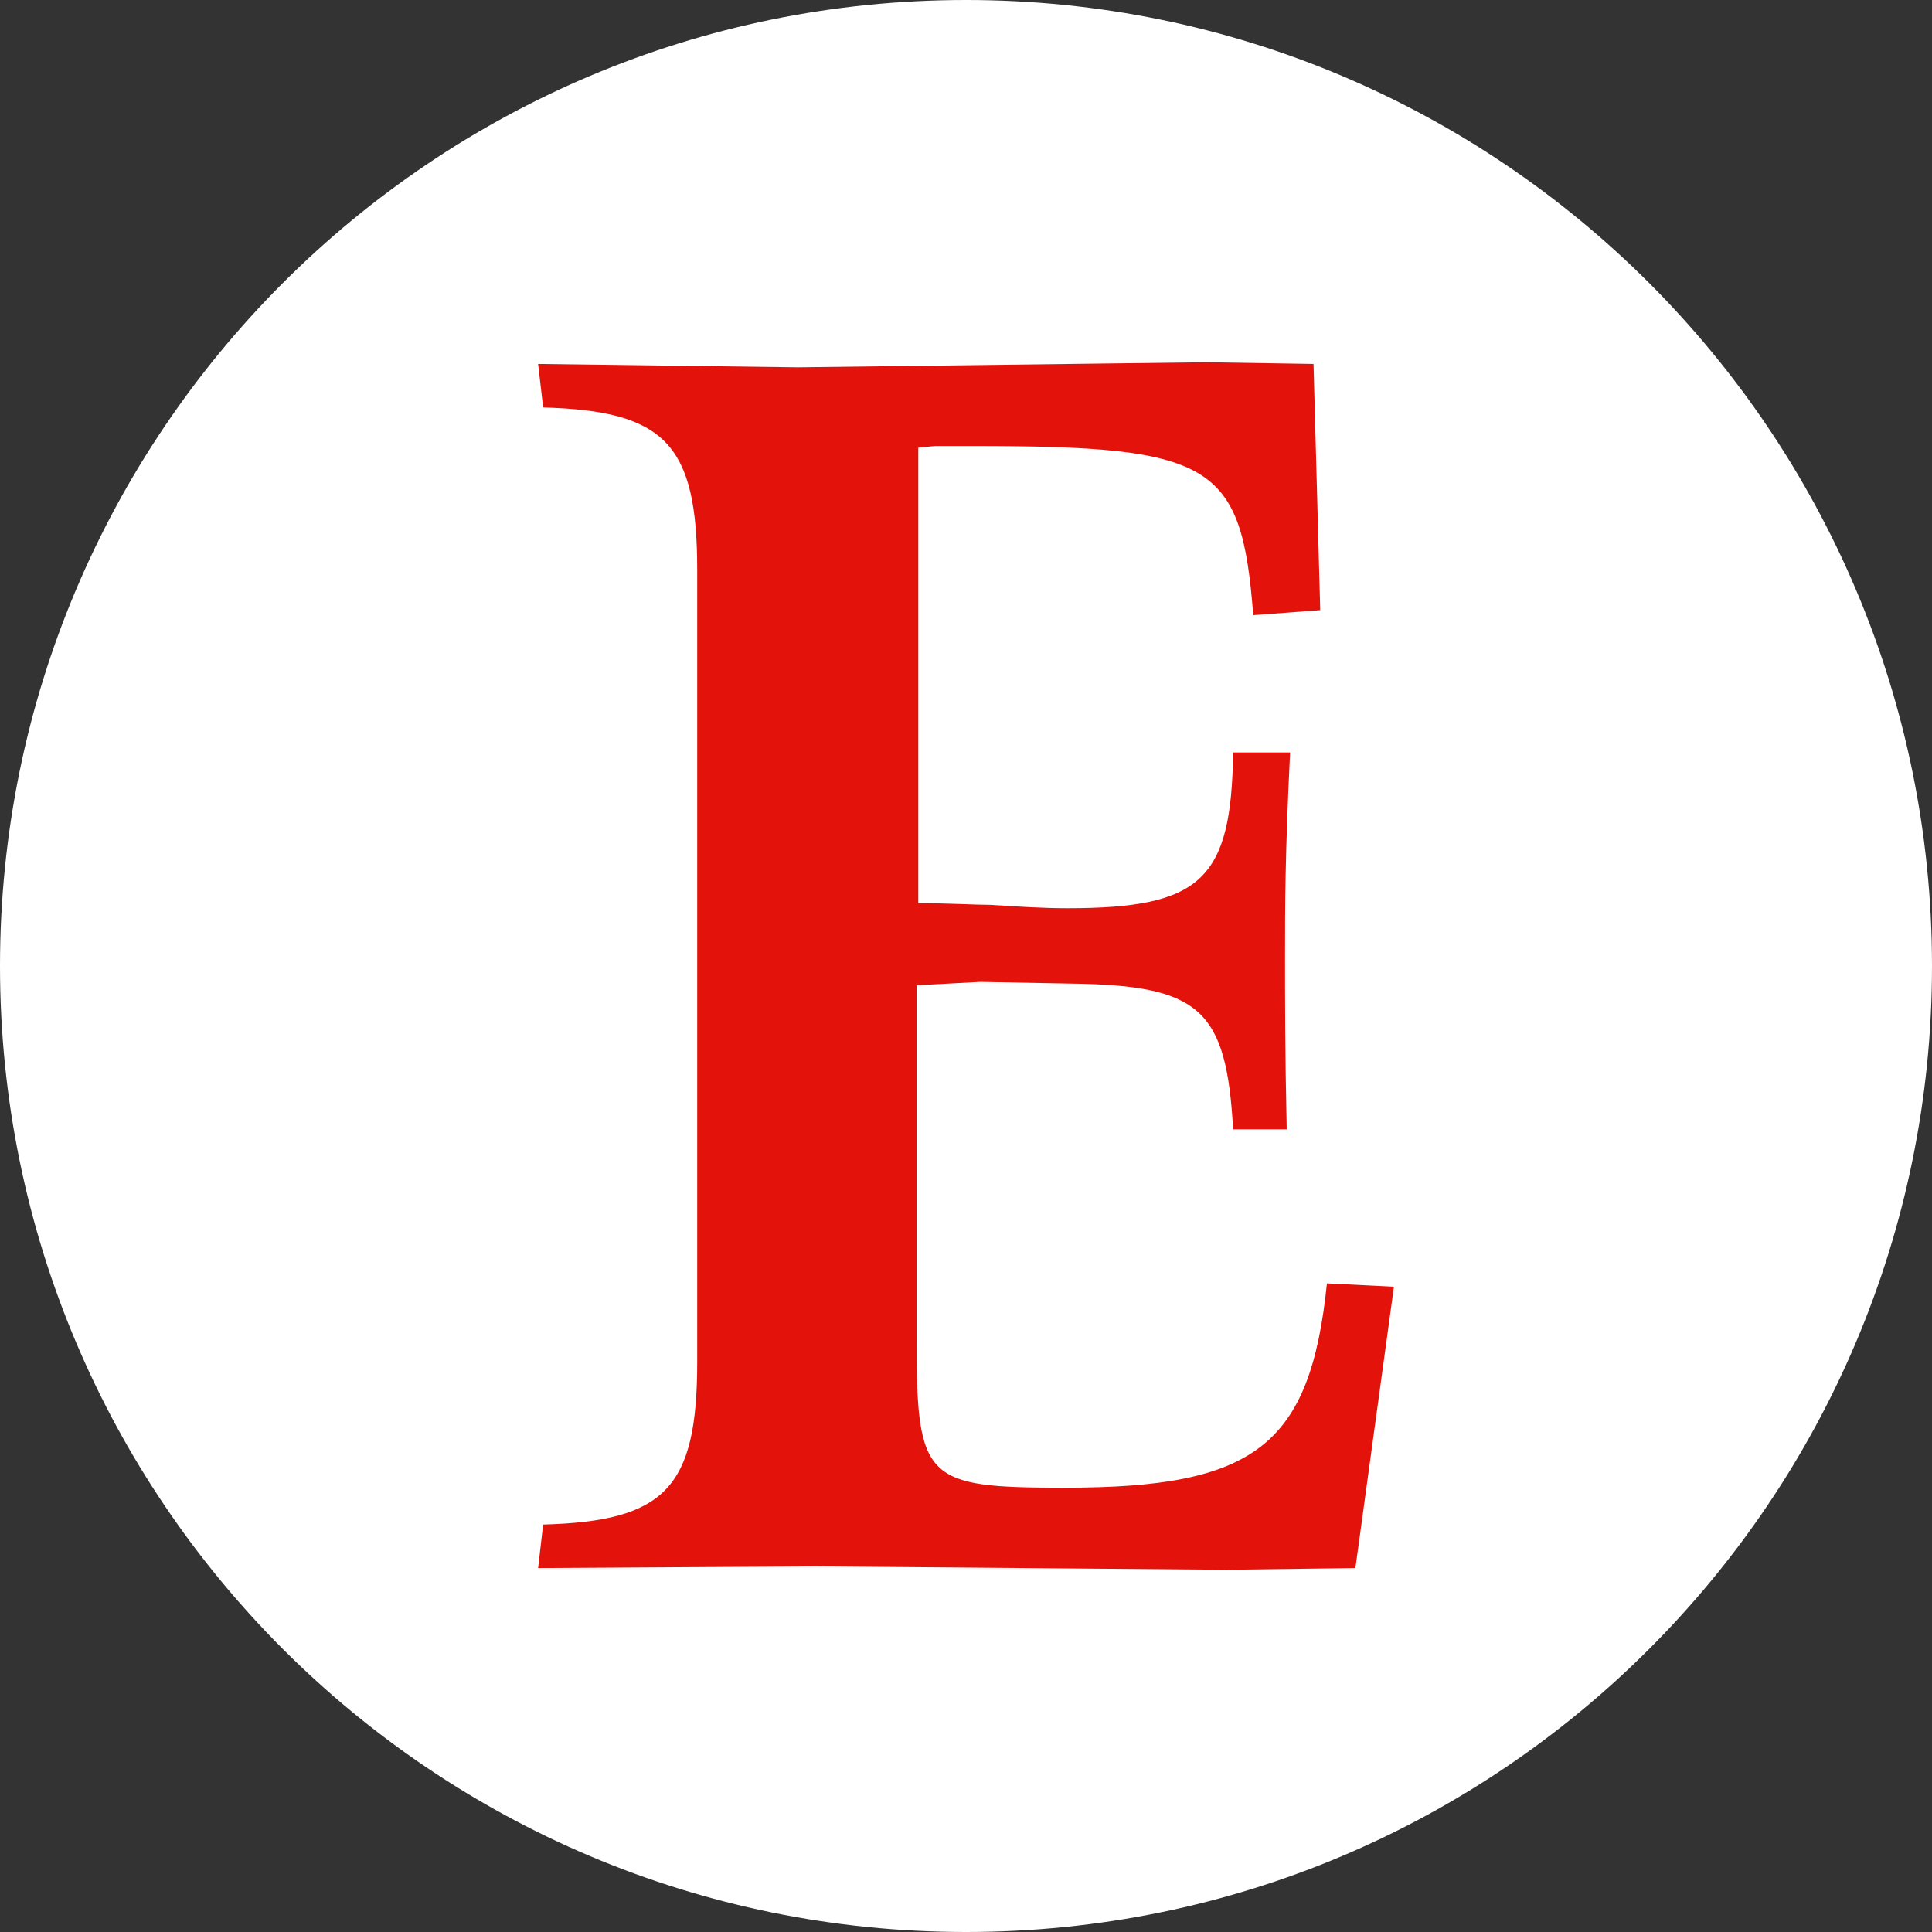 <svg width="40" height="40" xmlns="http://www.w3.org/2000/svg"><rect width="100%" height="100%" fill="#333333" stroke="none"/><g fill="none" fill-rule="evenodd"><path d="M40 20C40 8.954 31.046 0 20 0S0 8.954 0 20s8.954 20 20 20 20-8.954 20-20" fill="#FFF"/><path d="M28.86 26.64l-.798 5.825-2.67.035-8.495-.07-5.756.035.104-.901c2.531-.07 3.19-.763 3.19-3.363V11.8c0-2.6-.659-3.294-3.19-3.364l-.104-.901 5.374.07 8.46-.105 2.22.035.139 5.097-1.387.104c-.243-3.155-.833-3.502-5.826-3.502h-.762l-.347.034V18.7c.659 0 1.179.034 1.49.034.556.035 1.076.07 1.596.07 2.774 0 3.398-.59 3.432-3.225h1.18c-.105 2.115-.105 3.19-.105 4.23 0 .833 0 2.011.035 3.572h-1.11c-.138-2.497-.693-2.982-3.363-3.017l-1.872-.035-1.318.07v7.316c0 2.947.174 3.086 3.086 3.086 3.918 0 5.063-.867 5.41-4.23l1.386.069" fill="#E3120B"/></g></svg>